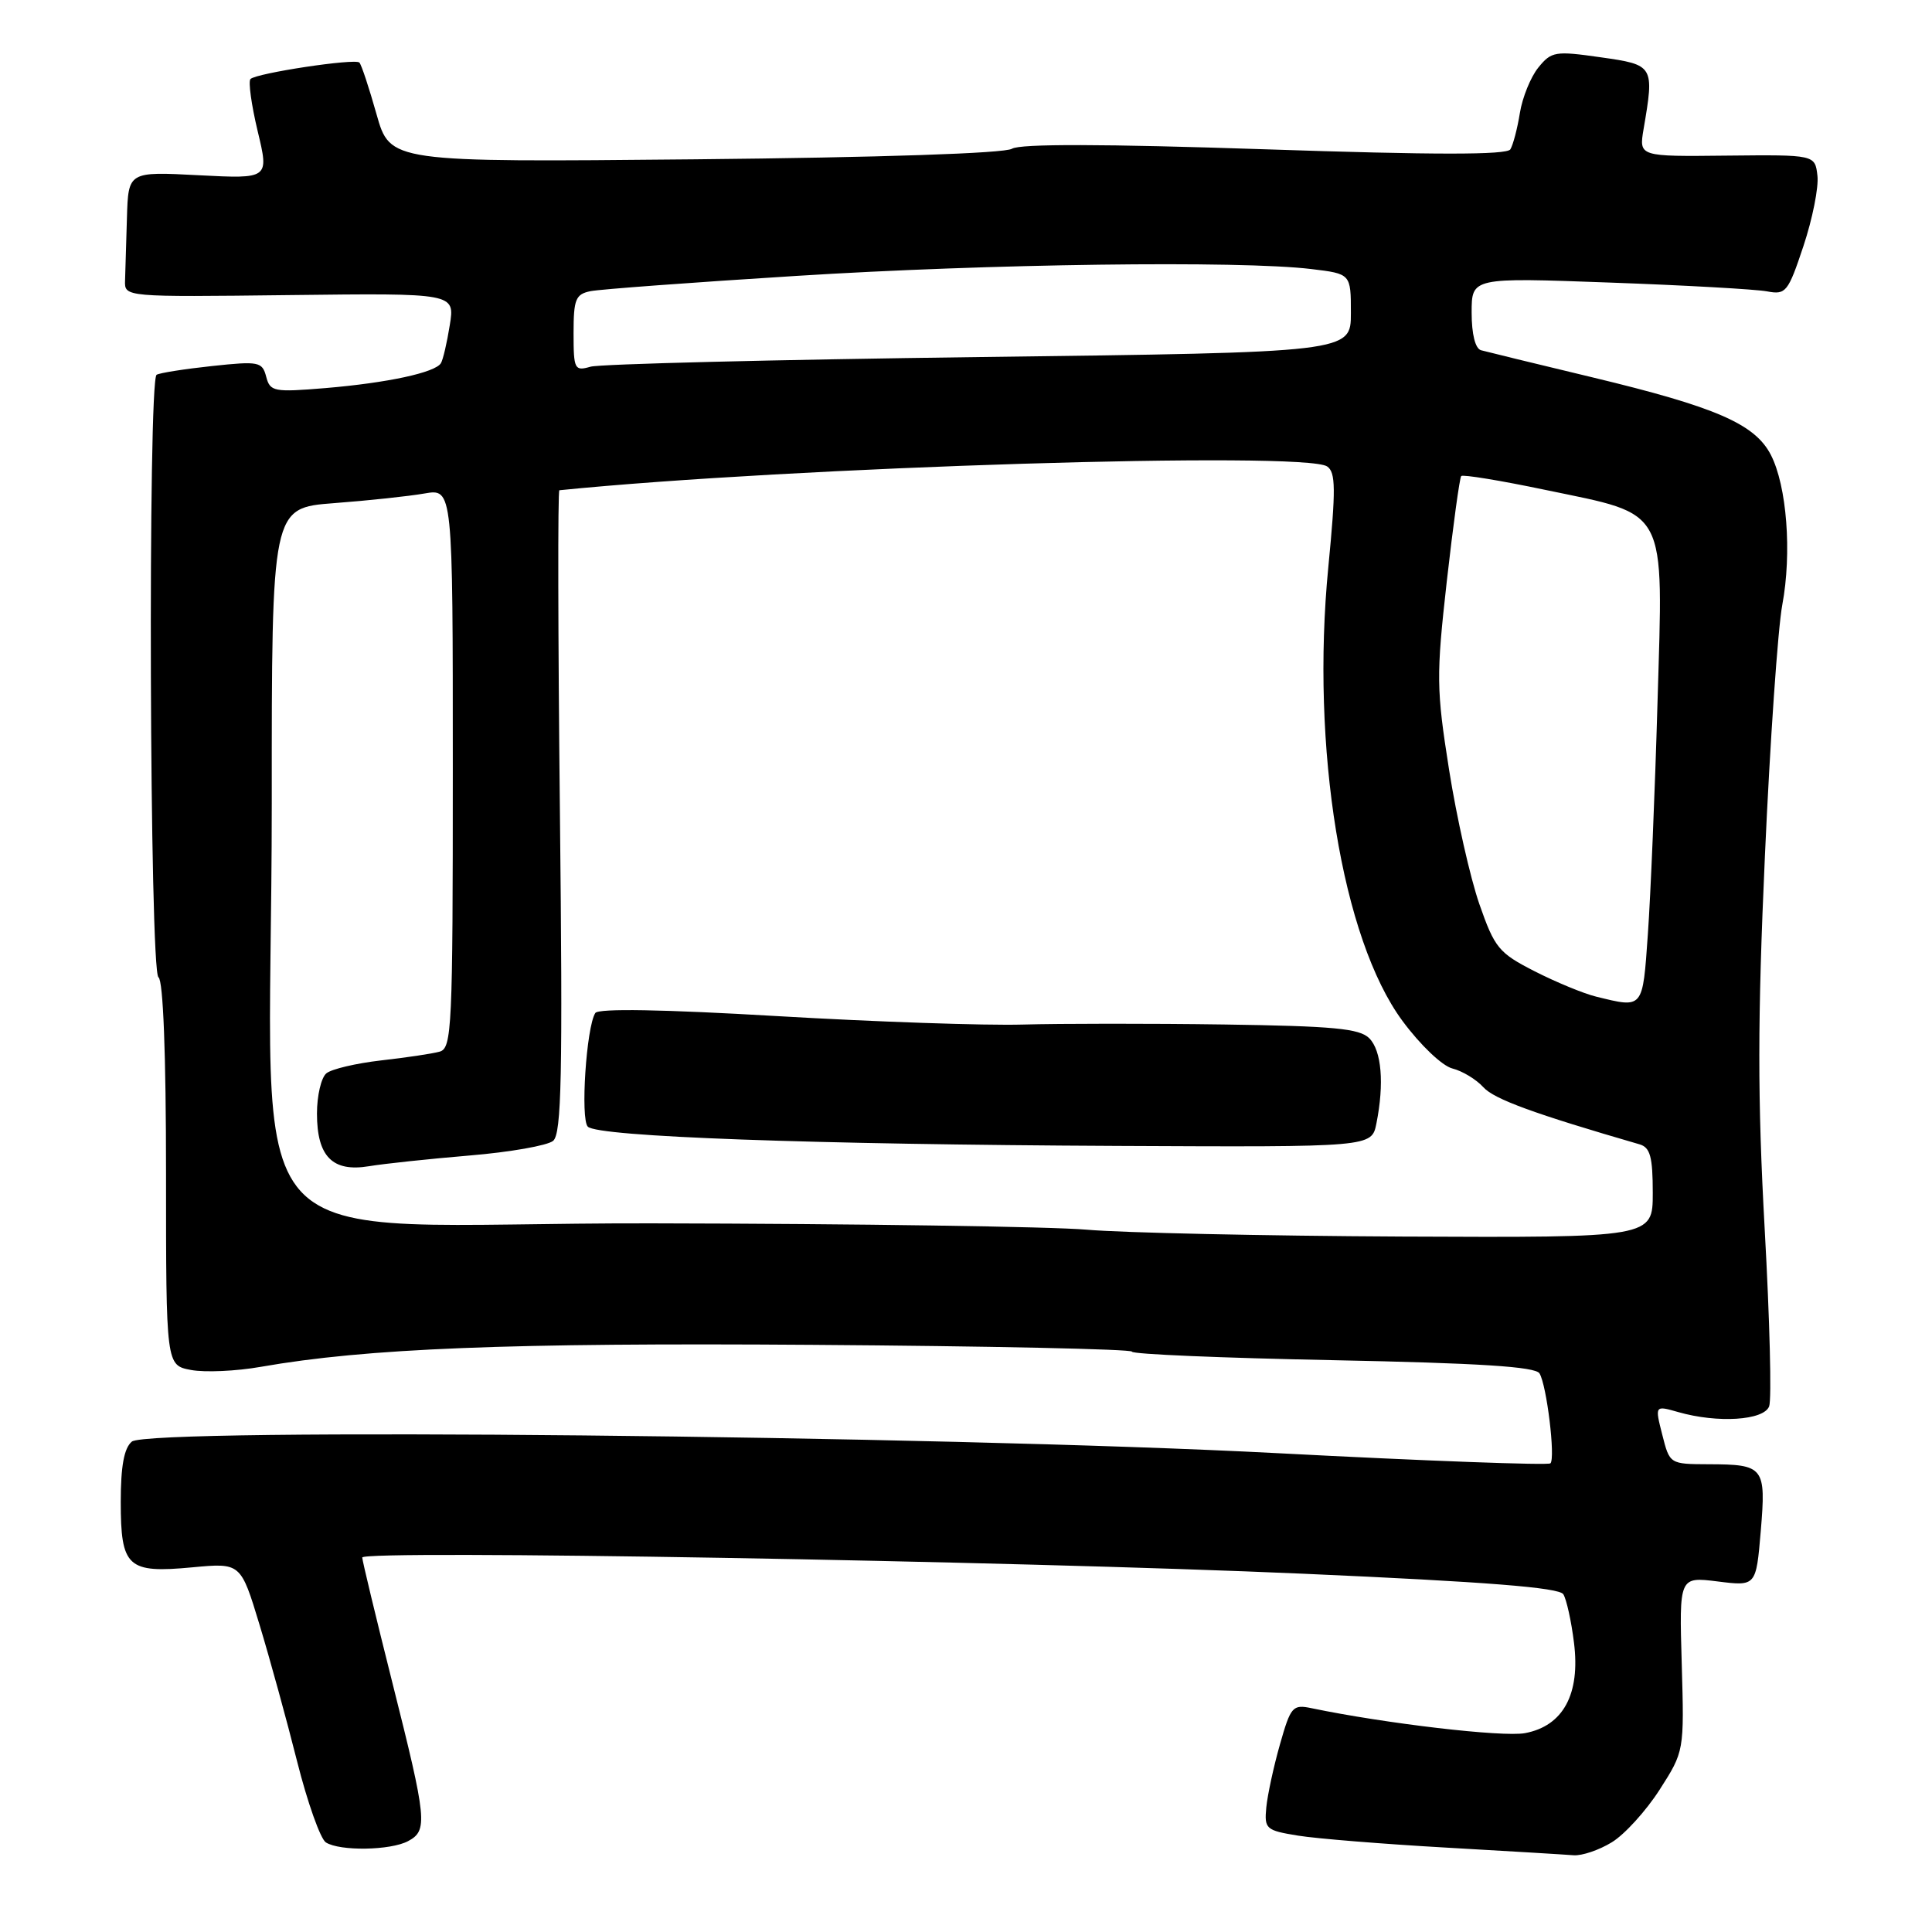 <?xml version="1.0" encoding="UTF-8" standalone="no"?>
<!DOCTYPE svg PUBLIC "-//W3C//DTD SVG 1.1//EN" "http://www.w3.org/Graphics/SVG/1.1/DTD/svg11.dtd" >
<svg xmlns="http://www.w3.org/2000/svg" xmlns:xlink="http://www.w3.org/1999/xlink" version="1.1" viewBox="0 0 256 256">
 <g >
 <path fill="currentColor"
d=" M 213.56 244.12 C 215.25 243.10 218.10 239.96 219.90 237.16 C 223.17 232.05 223.17 232.05 222.84 220.49 C 222.50 208.92 222.50 208.92 227.60 209.55 C 232.69 210.19 232.69 210.19 233.31 202.88 C 234.02 194.37 233.76 194.04 226.37 194.02 C 221.25 194.00 221.24 193.99 220.26 190.11 C 219.27 186.22 219.27 186.22 222.38 187.11 C 227.59 188.60 233.70 188.22 234.42 186.35 C 234.77 185.45 234.50 174.87 233.83 162.85 C 232.88 145.59 232.88 135.18 233.86 113.41 C 234.54 98.24 235.58 83.27 236.16 80.16 C 237.45 73.26 236.77 64.39 234.64 60.26 C 232.52 56.17 227.36 53.93 211.00 50.00 C 203.57 48.22 196.94 46.60 196.25 46.41 C 195.48 46.20 195.00 44.28 195.00 41.42 C 195.00 36.77 195.00 36.77 213.25 37.44 C 223.29 37.80 232.69 38.33 234.15 38.61 C 236.64 39.08 236.93 38.72 238.97 32.59 C 240.16 29.01 241.00 24.82 240.82 23.29 C 240.50 20.50 240.50 20.50 228.83 20.62 C 217.17 20.75 217.17 20.75 217.78 17.12 C 219.22 8.69 219.17 8.59 212.09 7.59 C 206.07 6.73 205.57 6.81 203.83 8.96 C 202.82 10.21 201.72 12.92 201.39 14.98 C 201.06 17.04 200.49 19.20 200.13 19.79 C 199.66 20.54 190.15 20.54 167.58 19.78 C 146.24 19.07 135.16 19.04 134.09 19.71 C 133.11 20.32 116.64 20.87 92.08 21.11 C 51.69 21.50 51.69 21.50 49.89 15.13 C 48.90 11.62 47.88 8.54 47.62 8.29 C 47.04 7.71 33.98 9.69 33.19 10.47 C 32.88 10.78 33.31 13.89 34.14 17.37 C 35.66 23.70 35.66 23.70 26.33 23.22 C 17.00 22.73 17.00 22.73 16.82 28.86 C 16.72 32.24 16.61 35.98 16.57 37.18 C 16.50 39.36 16.50 39.36 38.39 39.10 C 60.28 38.84 60.28 38.84 59.60 43.07 C 59.23 45.40 58.70 47.68 58.42 48.13 C 57.65 49.37 51.34 50.73 43.16 51.42 C 36.27 51.99 35.79 51.90 35.27 49.91 C 34.75 47.93 34.29 47.84 28.11 48.50 C 24.47 48.89 21.16 49.41 20.75 49.66 C 19.58 50.38 19.82 128.77 21.00 129.50 C 21.62 129.89 22.00 139.66 22.00 155.51 C 22.00 180.91 22.00 180.91 25.32 181.53 C 27.14 181.87 31.30 181.69 34.57 181.11 C 48.53 178.66 67.33 177.91 107.74 178.20 C 130.98 178.36 149.99 178.77 149.99 179.10 C 150.00 179.44 161.98 179.94 176.62 180.23 C 196.05 180.62 203.44 181.09 203.99 181.98 C 204.95 183.54 206.12 193.21 205.44 193.90 C 205.15 194.18 188.85 193.58 169.21 192.55 C 124.04 190.20 19.73 189.15 17.47 191.02 C 16.44 191.88 16.00 194.27 16.00 199.00 C 16.00 207.67 16.89 208.49 25.48 207.68 C 31.90 207.08 31.90 207.08 34.39 215.29 C 35.76 219.81 38.00 227.95 39.37 233.40 C 40.74 238.84 42.46 243.67 43.18 244.13 C 45.03 245.31 51.75 245.20 54.07 243.96 C 56.71 242.55 56.58 241.20 52.00 223.00 C 49.80 214.25 48.00 206.77 48.00 206.38 C 48.00 205.34 133.93 206.82 172.78 208.53 C 196.99 209.60 206.61 210.36 207.15 211.25 C 207.57 211.93 208.21 214.81 208.56 217.66 C 209.42 224.48 207.13 228.70 202.07 229.65 C 199.12 230.20 183.56 228.38 173.81 226.35 C 171.28 225.82 171.03 226.11 169.60 231.14 C 168.76 234.09 167.95 237.85 167.79 239.50 C 167.52 242.34 167.74 242.54 172.00 243.23 C 174.47 243.63 183.25 244.34 191.50 244.81 C 199.75 245.28 207.40 245.74 208.50 245.83 C 209.60 245.92 211.88 245.15 213.56 244.12 Z  M 144.00 162.94 C 139.32 162.53 113.40 162.15 86.40 162.10 C 29.35 161.98 36.02 169.35 36.01 106.40 C 36.00 67.30 36.00 67.30 44.25 66.67 C 48.79 66.33 54.19 65.75 56.25 65.39 C 60.00 64.74 60.00 64.74 60.00 101.80 C 60.00 136.25 59.88 138.90 58.25 139.35 C 57.29 139.62 53.80 140.14 50.50 140.51 C 47.20 140.89 43.94 141.65 43.25 142.22 C 42.56 142.78 42.00 145.18 42.00 147.55 C 42.00 153.25 44.06 155.33 48.89 154.53 C 50.87 154.20 56.87 153.56 62.22 153.11 C 67.56 152.67 72.54 151.79 73.29 151.17 C 74.41 150.24 74.57 142.59 74.19 107.52 C 73.94 84.13 73.90 64.98 74.12 64.96 C 104.81 61.86 172.89 59.76 175.86 61.81 C 176.99 62.59 177.01 64.82 176.01 75.13 C 173.67 99.07 177.81 124.41 185.83 135.27 C 188.20 138.48 191.10 141.24 192.45 141.58 C 193.77 141.91 195.62 143.03 196.56 144.07 C 197.99 145.65 203.29 147.58 217.25 151.63 C 218.66 152.04 219.00 153.28 219.00 158.07 C 219.00 164.00 219.00 164.00 185.75 163.85 C 167.46 163.76 148.68 163.35 144.00 162.94 Z  M 182.38 148.87 C 183.44 143.57 183.07 139.21 181.43 137.57 C 180.14 136.28 176.68 135.96 162.18 135.75 C 152.46 135.61 140.45 135.62 135.50 135.76 C 130.55 135.90 115.93 135.40 103.00 134.64 C 87.85 133.75 79.28 133.60 78.88 134.23 C 77.69 136.09 76.89 148.29 77.89 149.29 C 79.22 150.62 107.48 151.65 148.12 151.84 C 181.75 152.00 181.75 152.00 182.38 148.87 Z  M 211.50 132.06 C 209.85 131.66 206.18 130.14 203.35 128.70 C 198.59 126.27 198.05 125.61 196.02 119.79 C 194.82 116.33 193.01 108.33 192.01 102.00 C 190.32 91.28 190.30 89.58 191.71 77.00 C 192.55 69.58 193.41 63.31 193.62 63.08 C 193.83 62.85 198.84 63.67 204.75 64.91 C 221.16 68.33 220.39 66.89 219.63 93.04 C 219.29 104.89 218.71 118.73 218.35 123.79 C 217.65 133.76 217.78 133.60 211.50 132.06 Z  M 76.00 44.14 C 76.00 39.65 76.27 38.98 78.25 38.58 C 79.49 38.33 91.75 37.42 105.50 36.56 C 130.98 34.95 164.29 34.51 173.75 35.65 C 179.00 36.28 179.00 36.28 179.00 41.48 C 179.00 46.69 179.00 46.69 129.75 47.31 C 102.66 47.66 79.49 48.23 78.25 48.59 C 76.13 49.20 76.00 48.95 76.00 44.14 Z "/>
</g>
</svg>